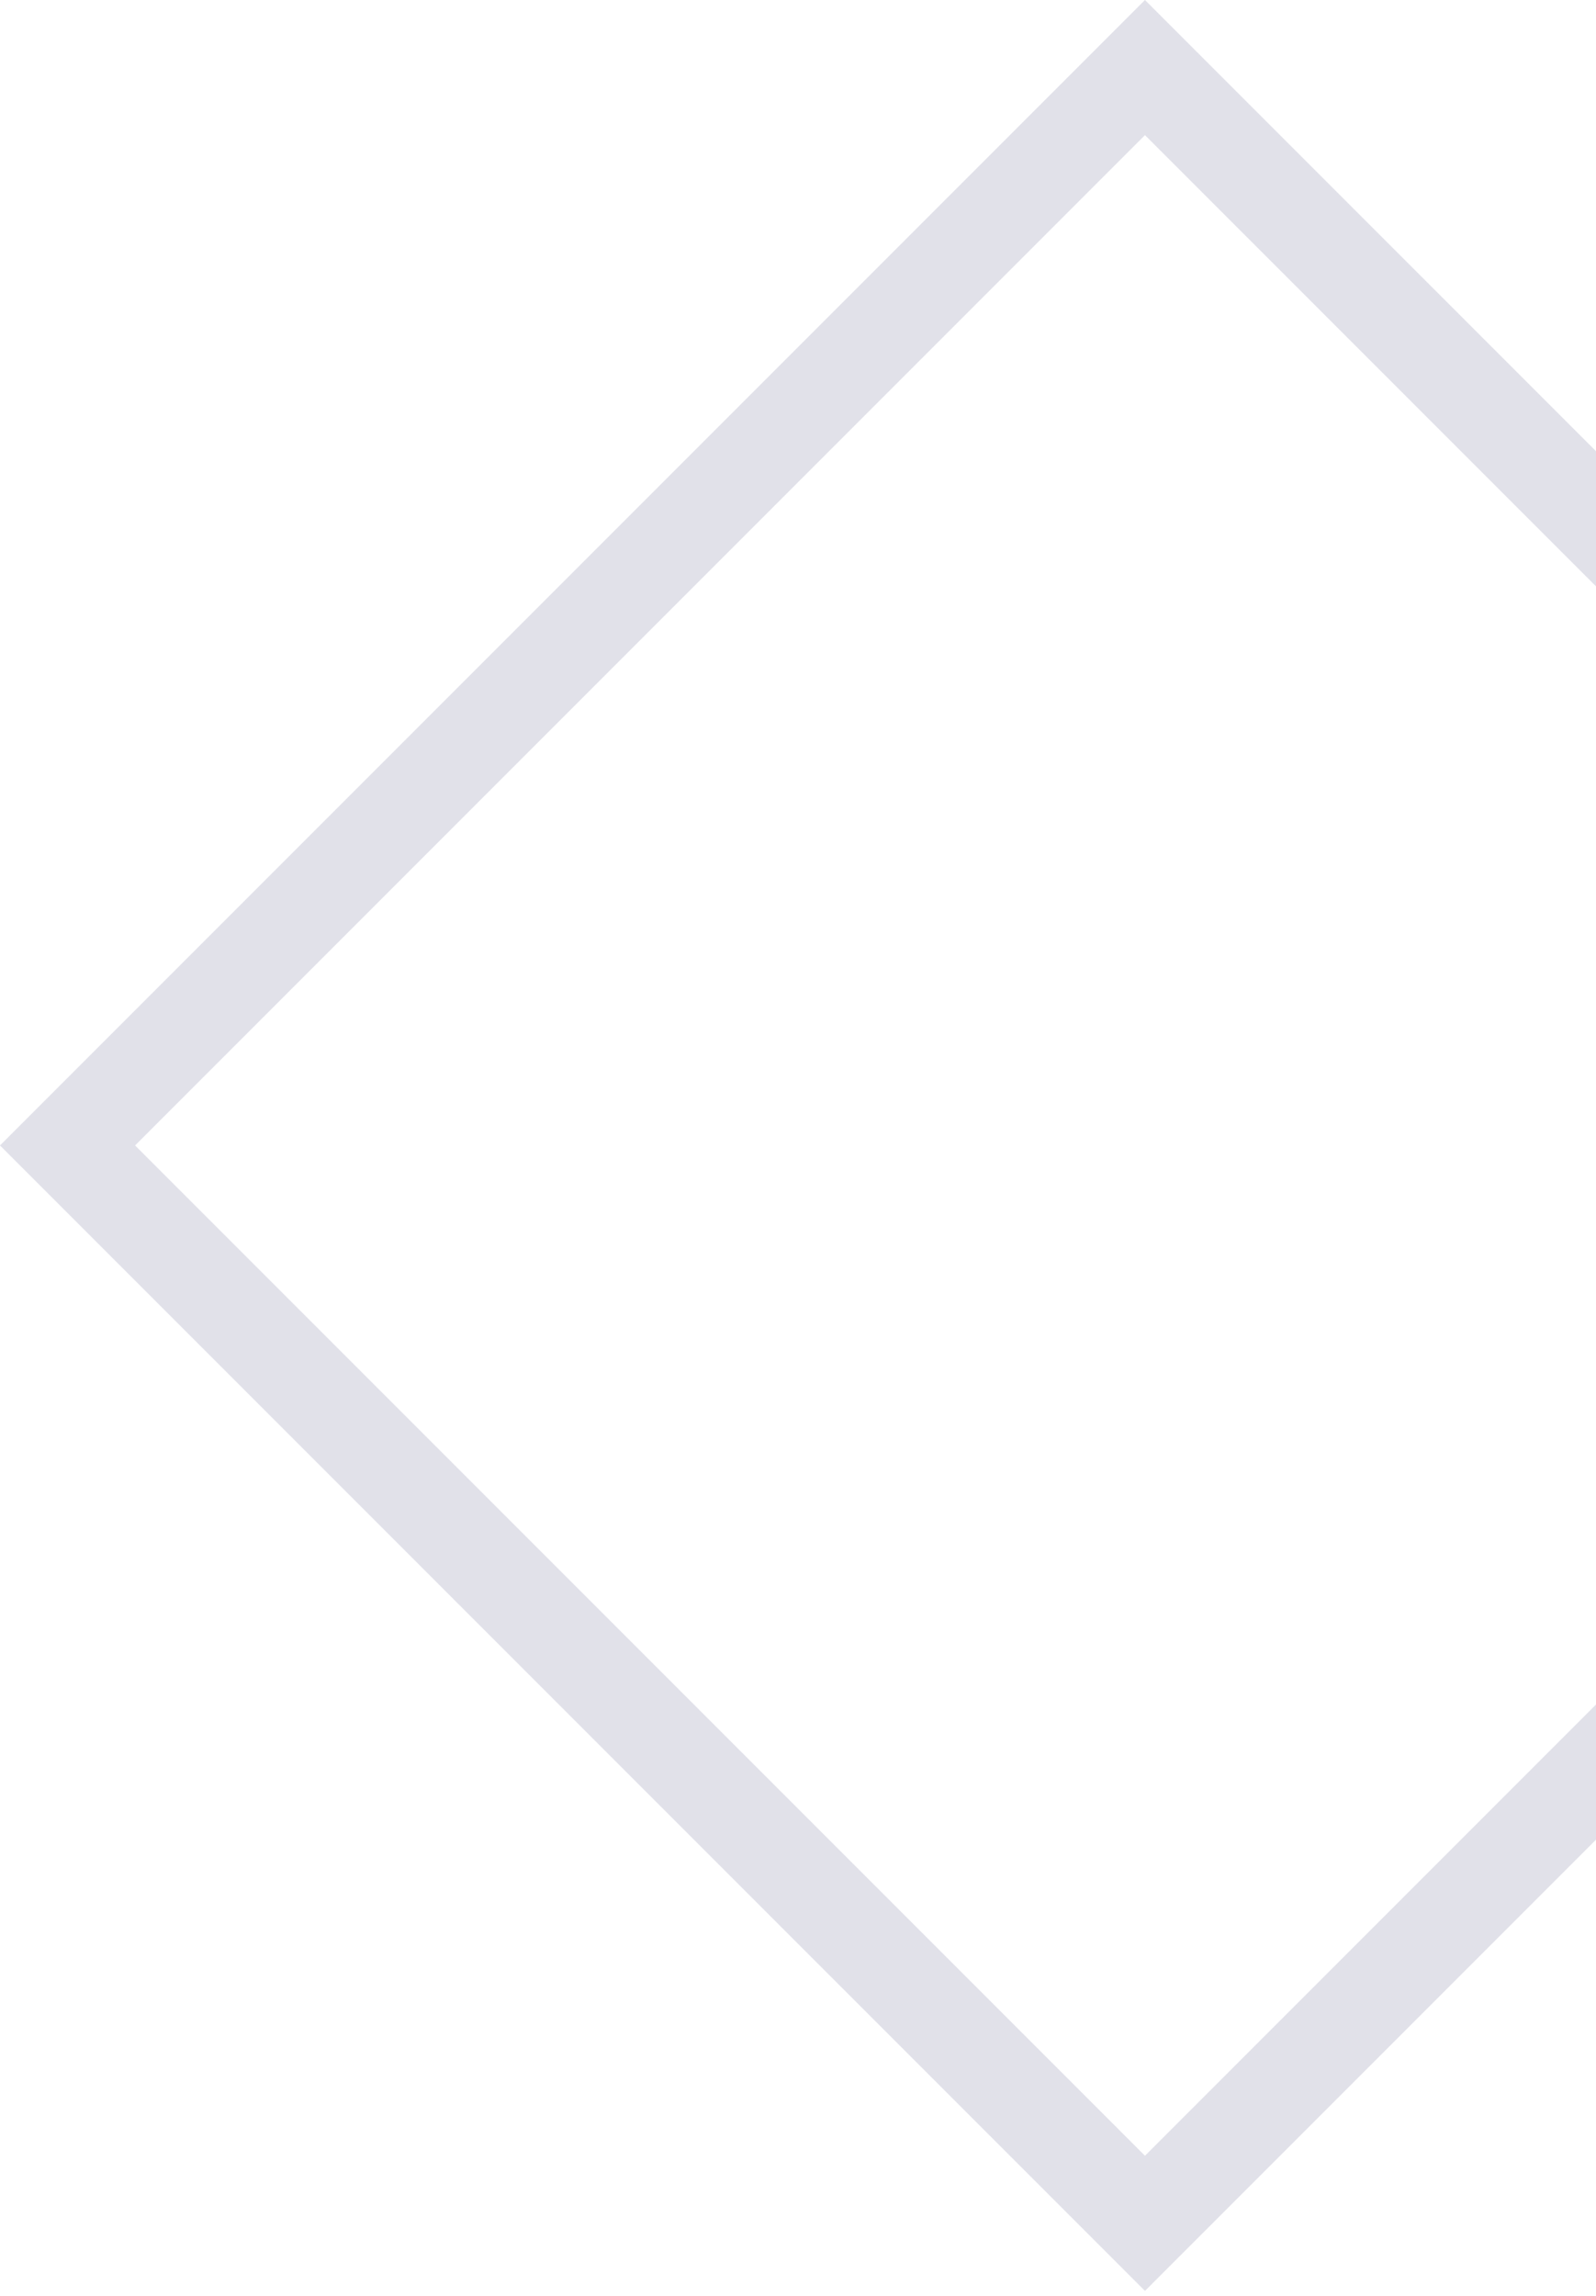 <svg width="105" height="151" viewBox="0 0 105 151" fill="none" xmlns="http://www.w3.org/2000/svg">
<path opacity="0.12" d="M8.887 75.327L75.327 8.887L141.767 75.327L75.327 141.767L8.887 75.327ZM0 75.327L75.327 150.655L150.655 75.327L75.327 0L0 75.327Z" fill="#070546"/>
</svg>
